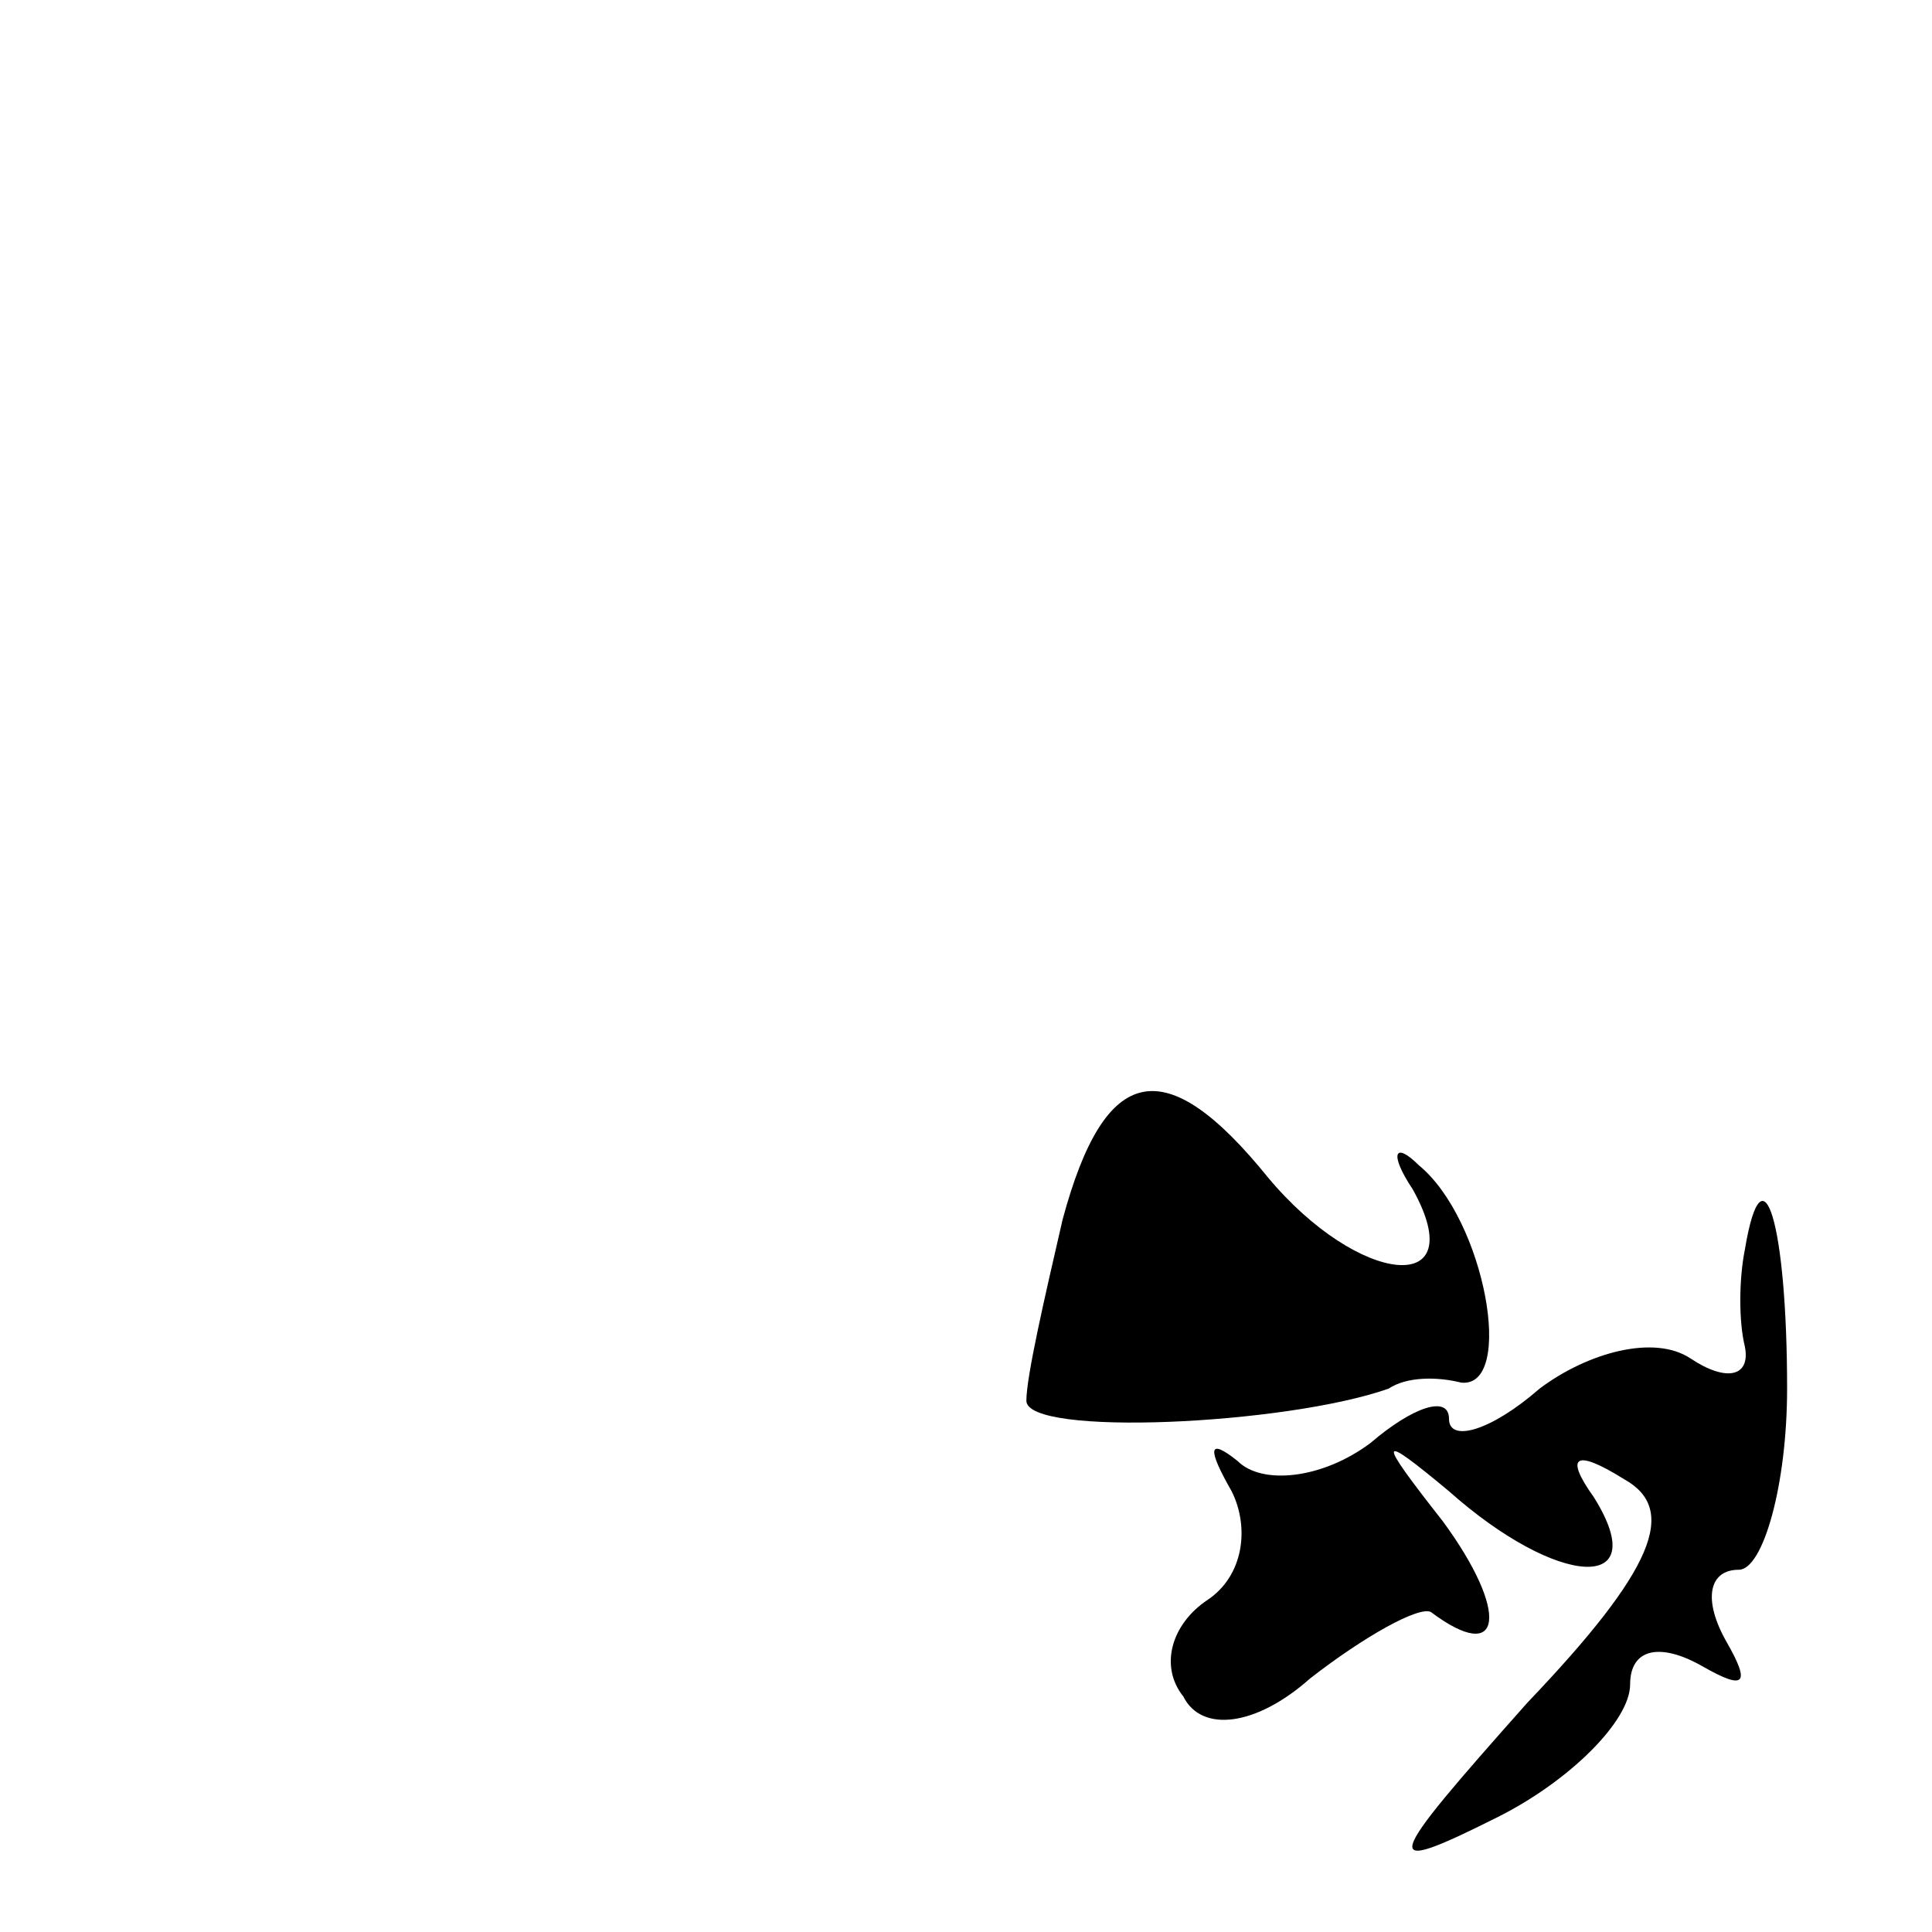 <?xml version="1.0" standalone="no"?>
<!DOCTYPE svg PUBLIC "-//W3C//DTD SVG 20010904//EN"
 "http://www.w3.org/TR/2001/REC-SVG-20010904/DTD/svg10.dtd">
<svg version="1.0" xmlns="http://www.w3.org/2000/svg"
 width="32pt" height="32pt" viewBox="0 0 32 32"
 preserveAspectRatio="xMidYMid meet">
<g transform="translate(0,32) scale(0.1,-0.1)"
fill="#000000" stroke="none">
<path fill="#000000" stroke="none" d="M176 118 c-3 -13 -6 -26 -6 -30 0 -6
43 -4 60 2 3 2 8 2 12 1 9 -1 4 27 -7 36 -4 4 -5 2 -1 -4 10 -18 -9 -16 -24 2
-17 21 -27 19 -34 -7z"/>
<path fill="#000000" stroke="none" d="M289 113 c-1 -5 -1 -12 0 -16 1 -5 -3
-6 -9 -2 -6 4 -17 1 -25 -5 -8 -7 -15 -9 -15 -5 0 4 -6 2 -13 -4 -8 -6 -18 -7
-22 -3 -5 4 -5 2 -1 -5 3 -6 2 -14 -4 -18 -6 -4 -8 -11 -4 -16 3 -6 12 -5 21
3 9 7 18 12 20 11 12 -9 13 0 2 15 -11 14 -11 15 1 5 18 -16 34 -17 24 -1 -5
7 -3 8 5 3 9 -5 5 -15 -16 -37 -24 -27 -25 -29 -5 -19 12 6 22 16 22 22 0 6 5
7 12 3 7 -4 8 -3 4 4 -4 7 -3 12 2 12 4 0 8 14 8 30 0 27 -4 41 -7 23z"/>
</g>
</svg>
